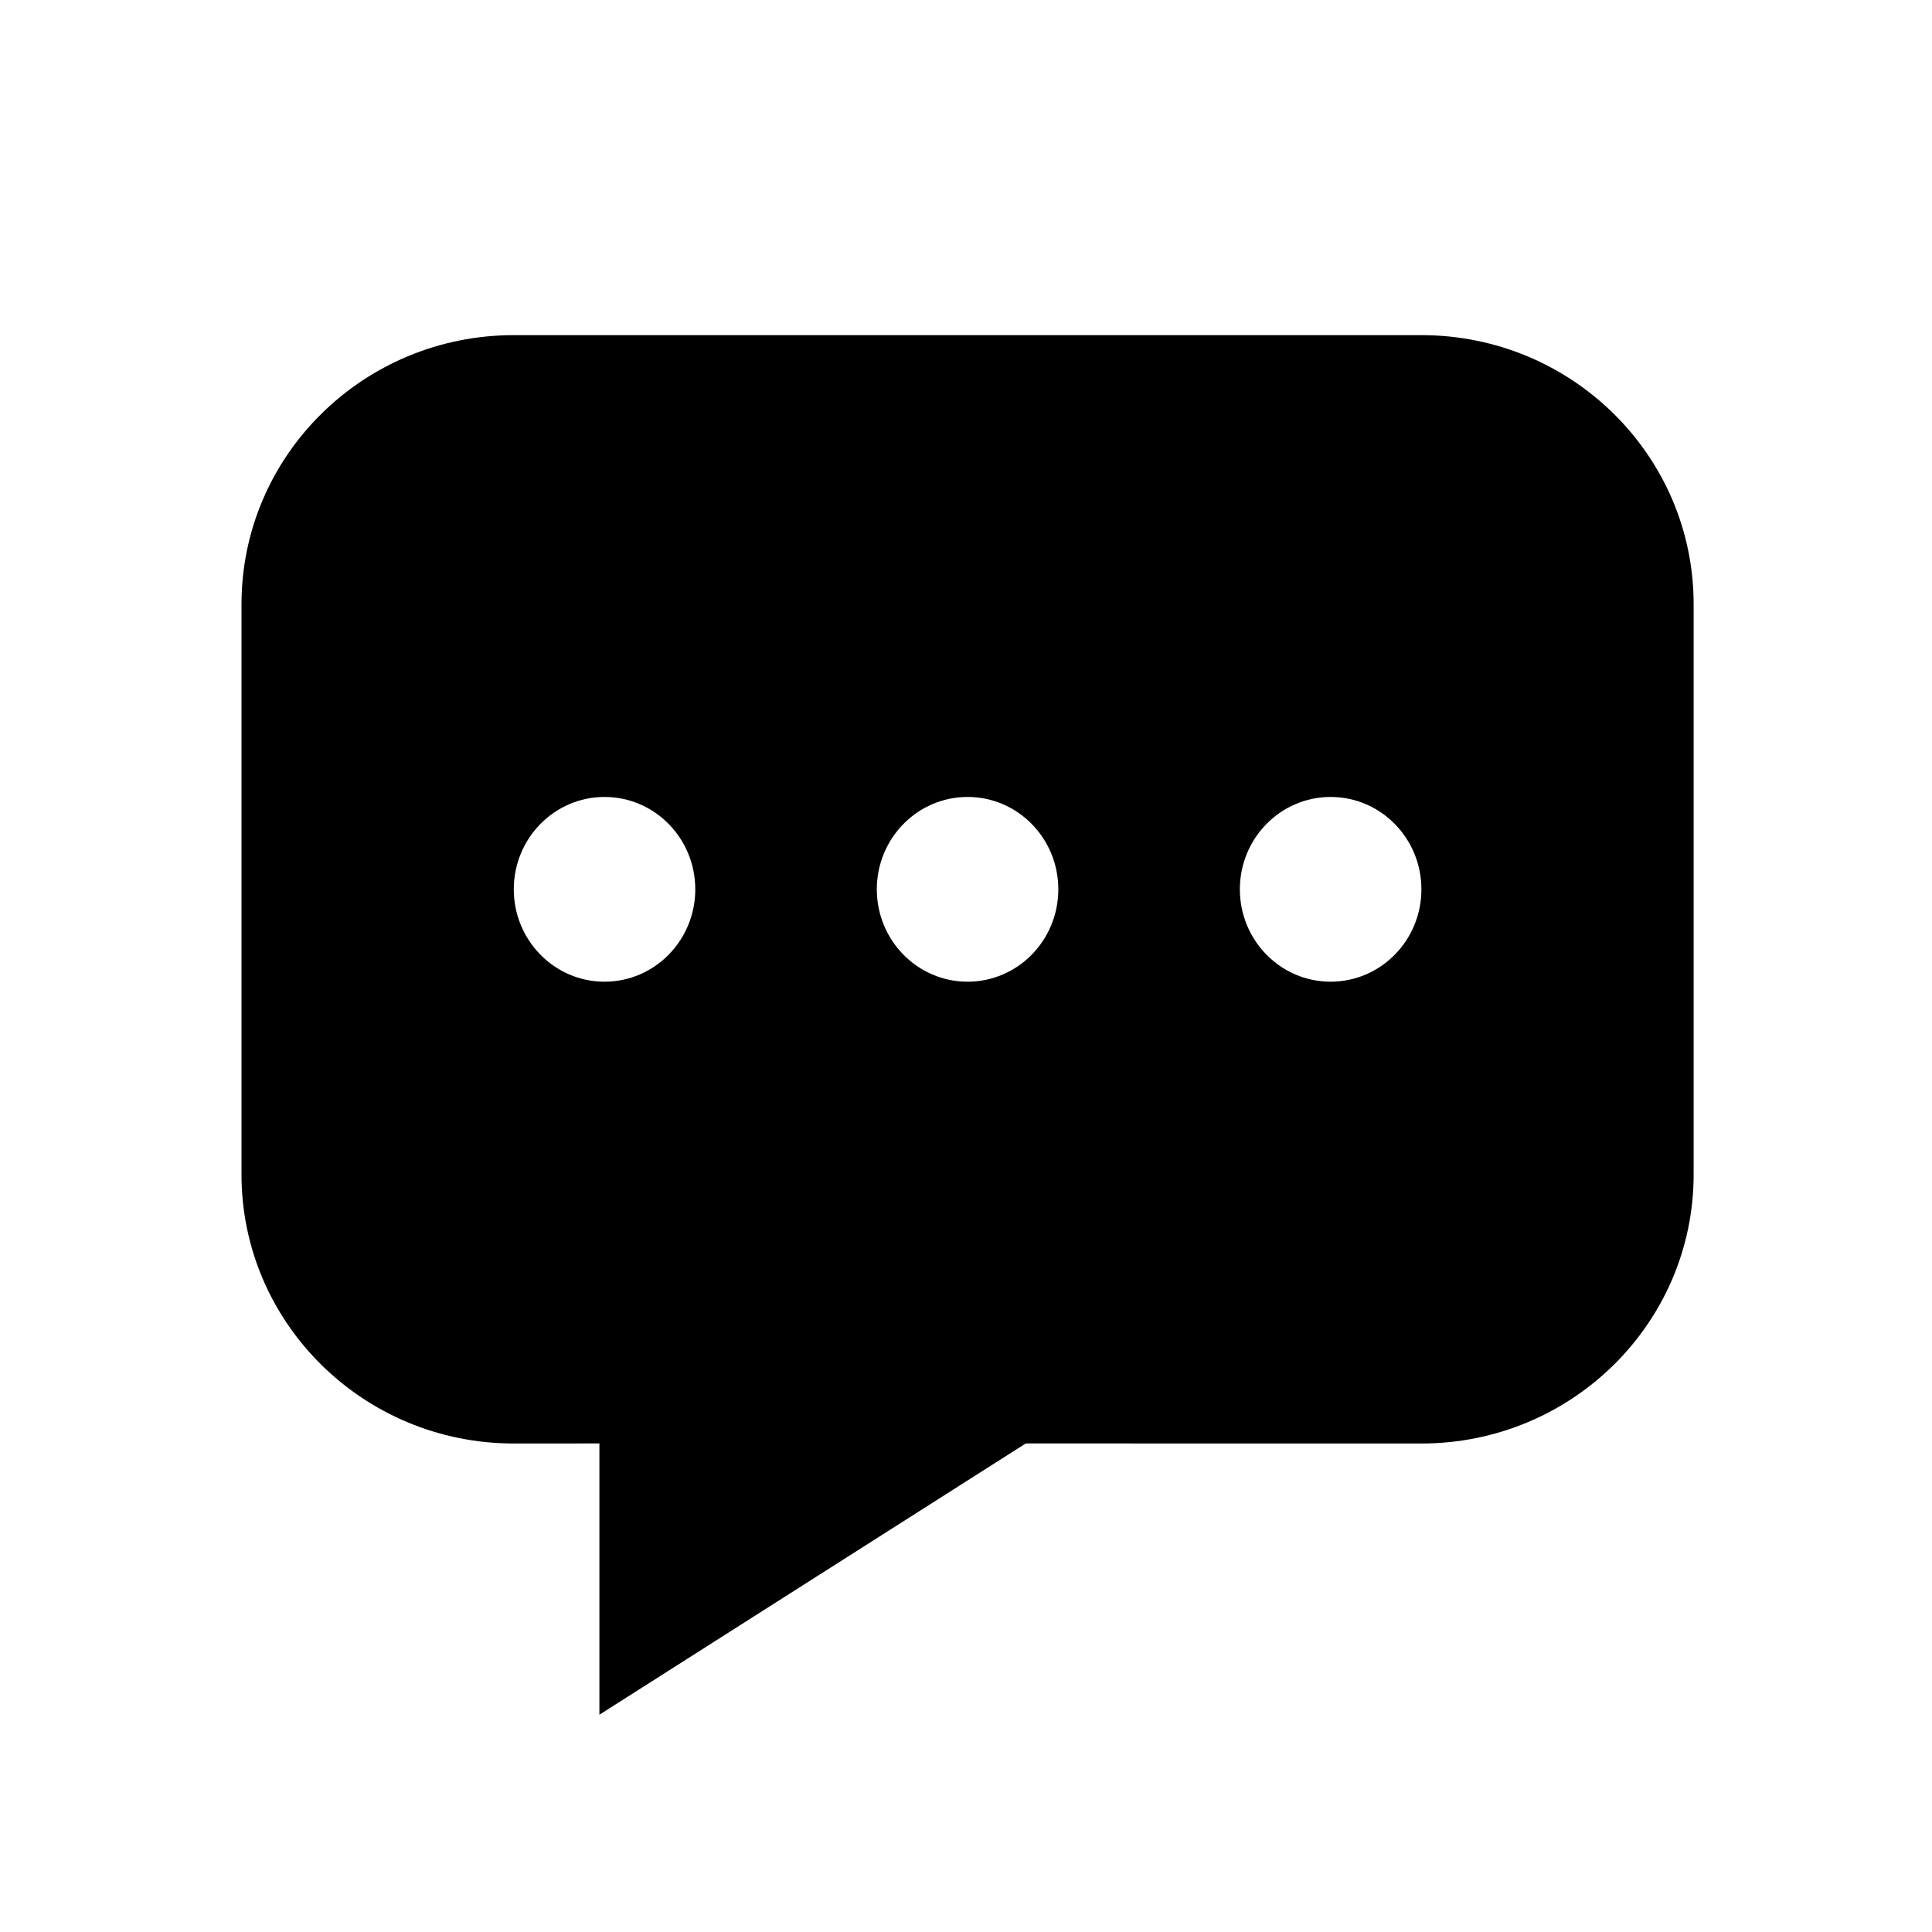 <svg xmlns:xlink="http://www.w3.org/1999/xlink" xmlns="http://www.w3.org/2000/svg" class="icon flex-none" viewBox="0 0 32 32" width="35"  height="35" ><path d="M23.543 5.551C26.034 5.551 28.052 7.546 28.052 10.008V19.452C28.052 21.914 26.034 23.909 23.543 23.909L16.99 23.908L9.928 28.401L9.928 23.908L8.51 23.909C6.019 23.909 4 21.914 4 19.452V10.008C4 7.546 6.019 5.551 8.51 5.551H23.542H23.543ZM10.013 13.2C9.183 13.2 8.51 13.885 8.51 14.73C8.51 15.575 9.183 16.26 10.013 16.26C10.843 16.26 11.516 15.575 11.516 14.73C11.516 13.885 10.843 13.2 10.013 13.2ZM22.039 13.2C21.209 13.2 20.536 13.885 20.536 14.73C20.536 15.575 21.209 16.26 22.039 16.26C22.87 16.26 23.543 15.575 23.543 14.73C23.543 13.885 22.87 13.2 22.039 13.2ZM16.026 13.2C15.196 13.2 14.523 13.885 14.523 14.73C14.523 15.575 15.196 16.26 16.026 16.26C16.857 16.26 17.529 15.575 17.529 14.73C17.529 13.885 16.857 13.2 16.026 13.2Z"></path></svg>